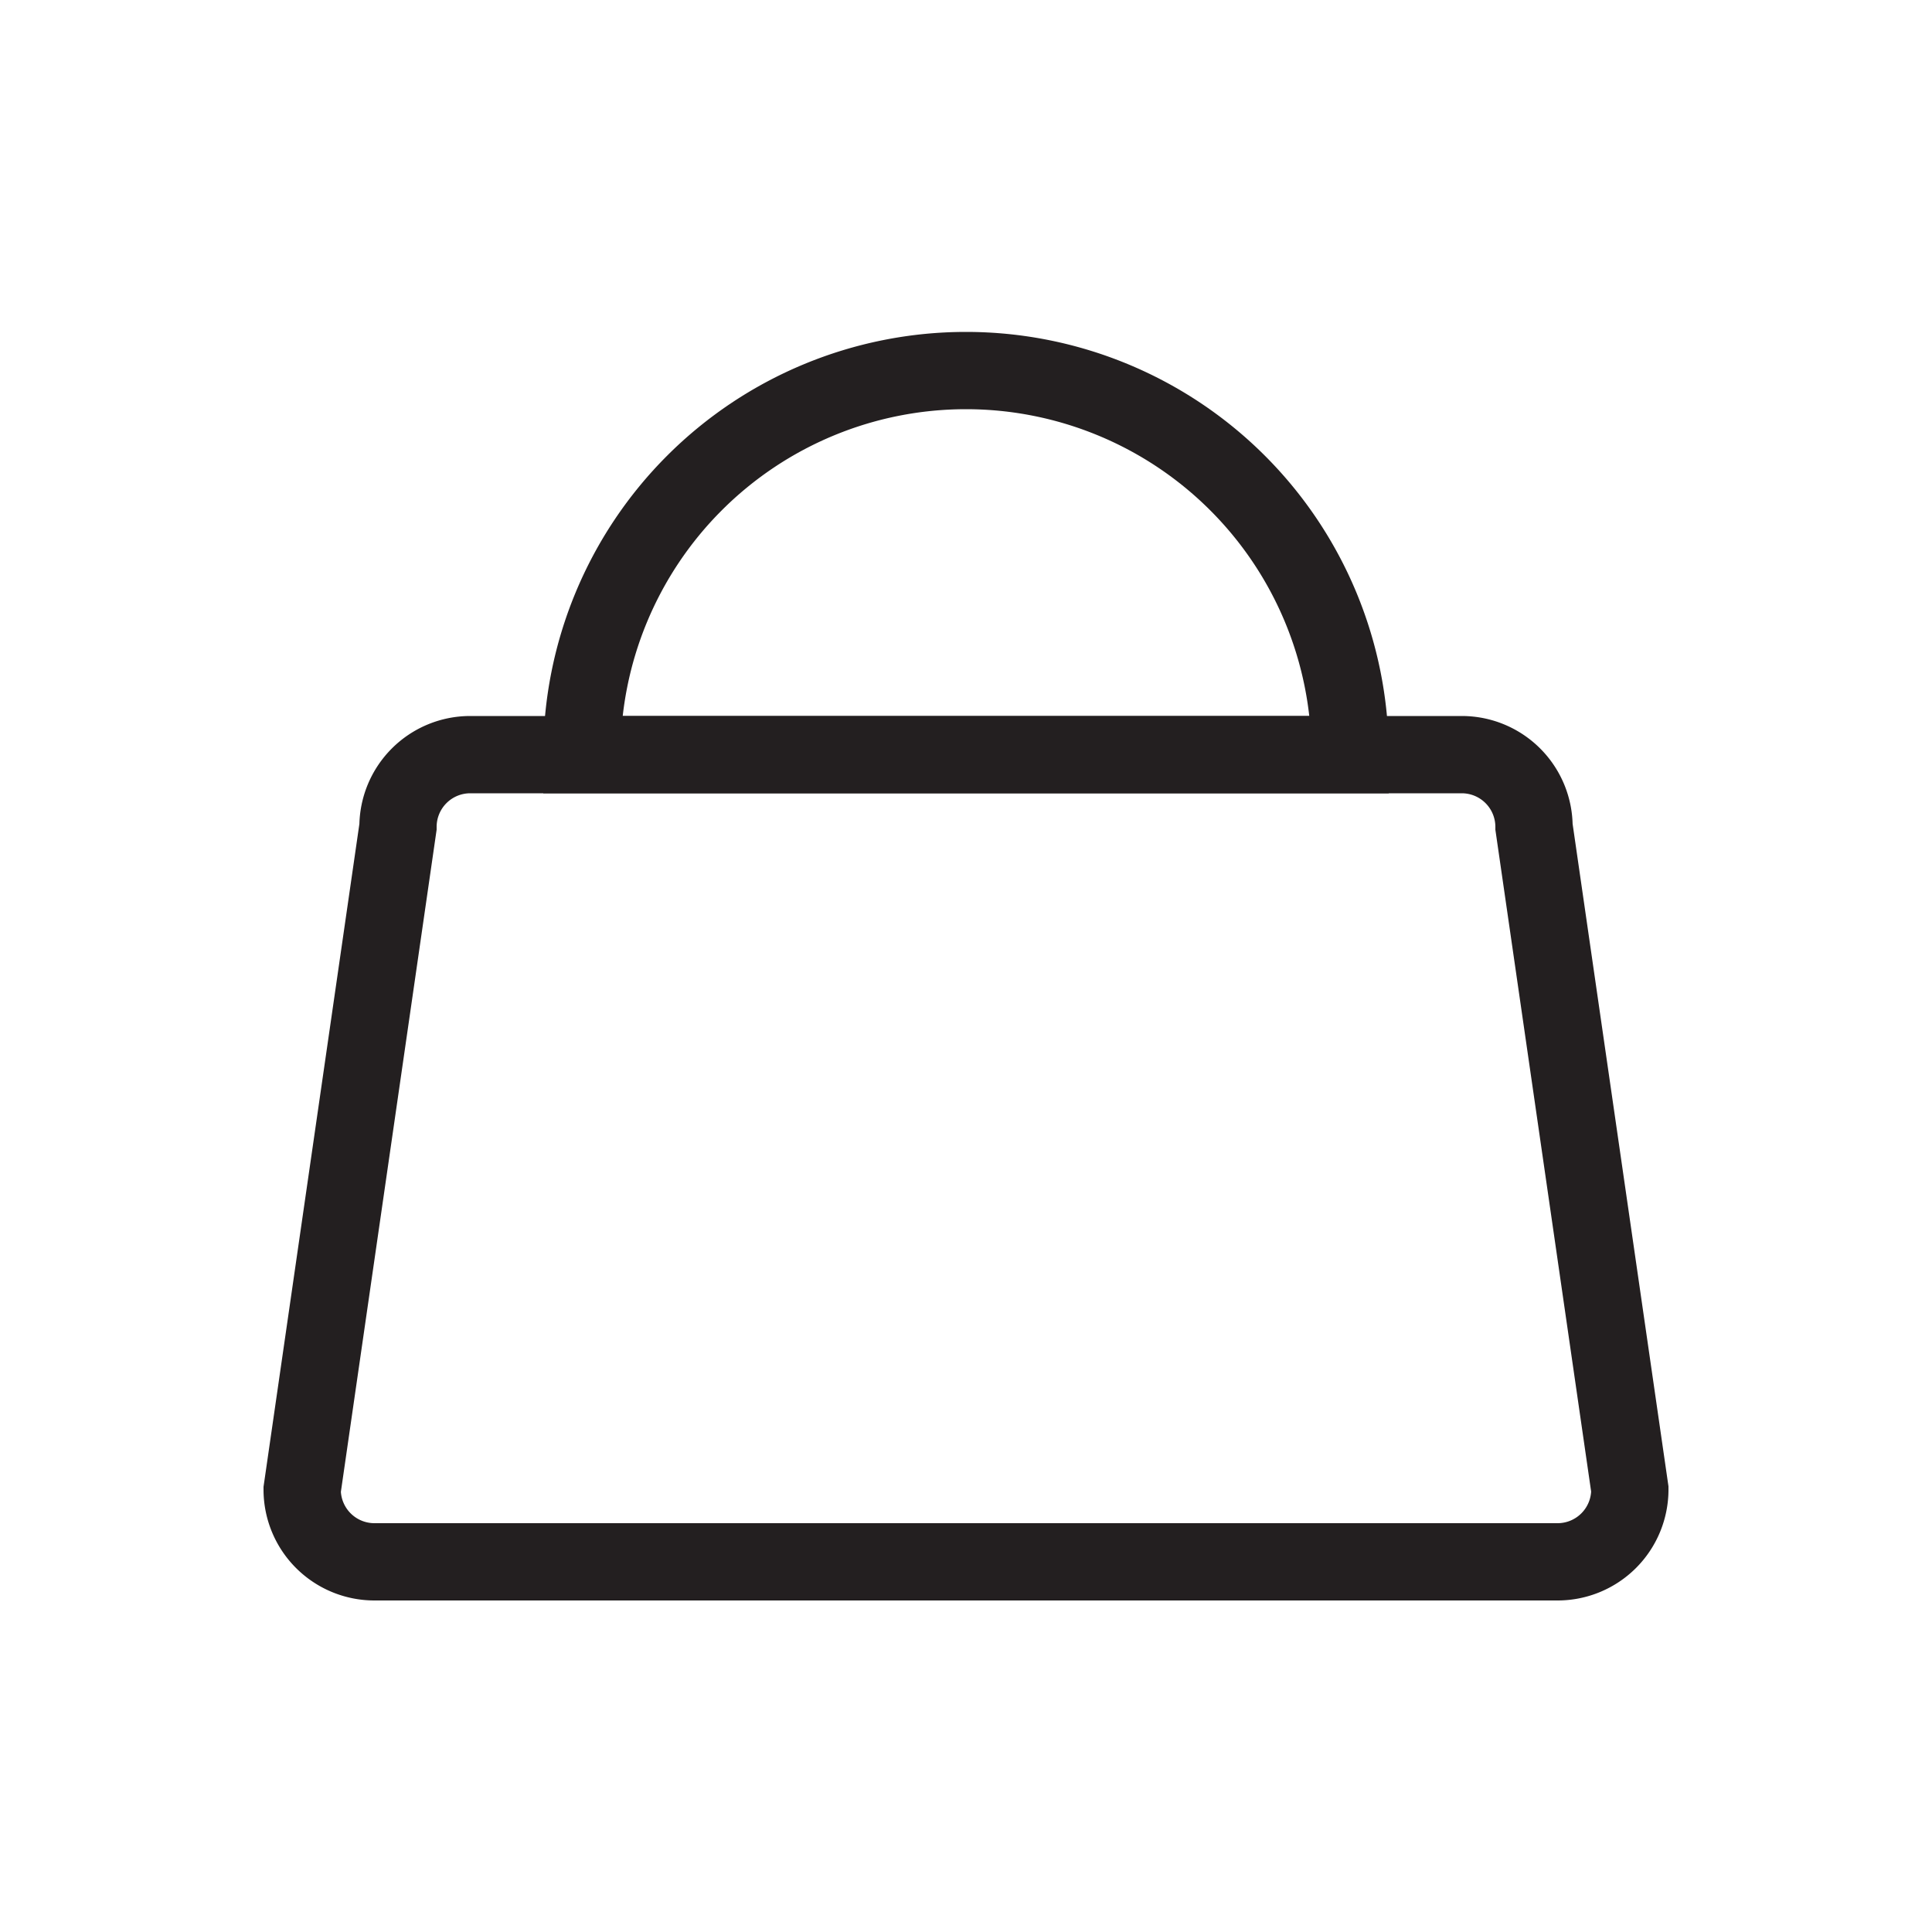 <svg id="Layer_1" data-name="Layer 1" xmlns="http://www.w3.org/2000/svg" viewBox="0 0 50 50"><defs><style>.cls-1{fill:none;stroke:#231f20;stroke-linecap:round;stroke-miterlimit:10;stroke-width:2px;}</style></defs><title>icons</title><path class="cls-1" d="M40.31,40.42H9.69a1.87,1.87,0,0,1-1.87-1.87L10.3,21.4a1.87,1.87,0,0,1,1.87-1.87H37.83A1.87,1.87,0,0,1,39.7,21.4l2.48,17.14A1.87,1.87,0,0,1,40.31,40.42Z"/><path class="cls-1" d="M34.94,19.53H15.06a9.94,9.94,0,0,1,19.88,0Z"/></svg>